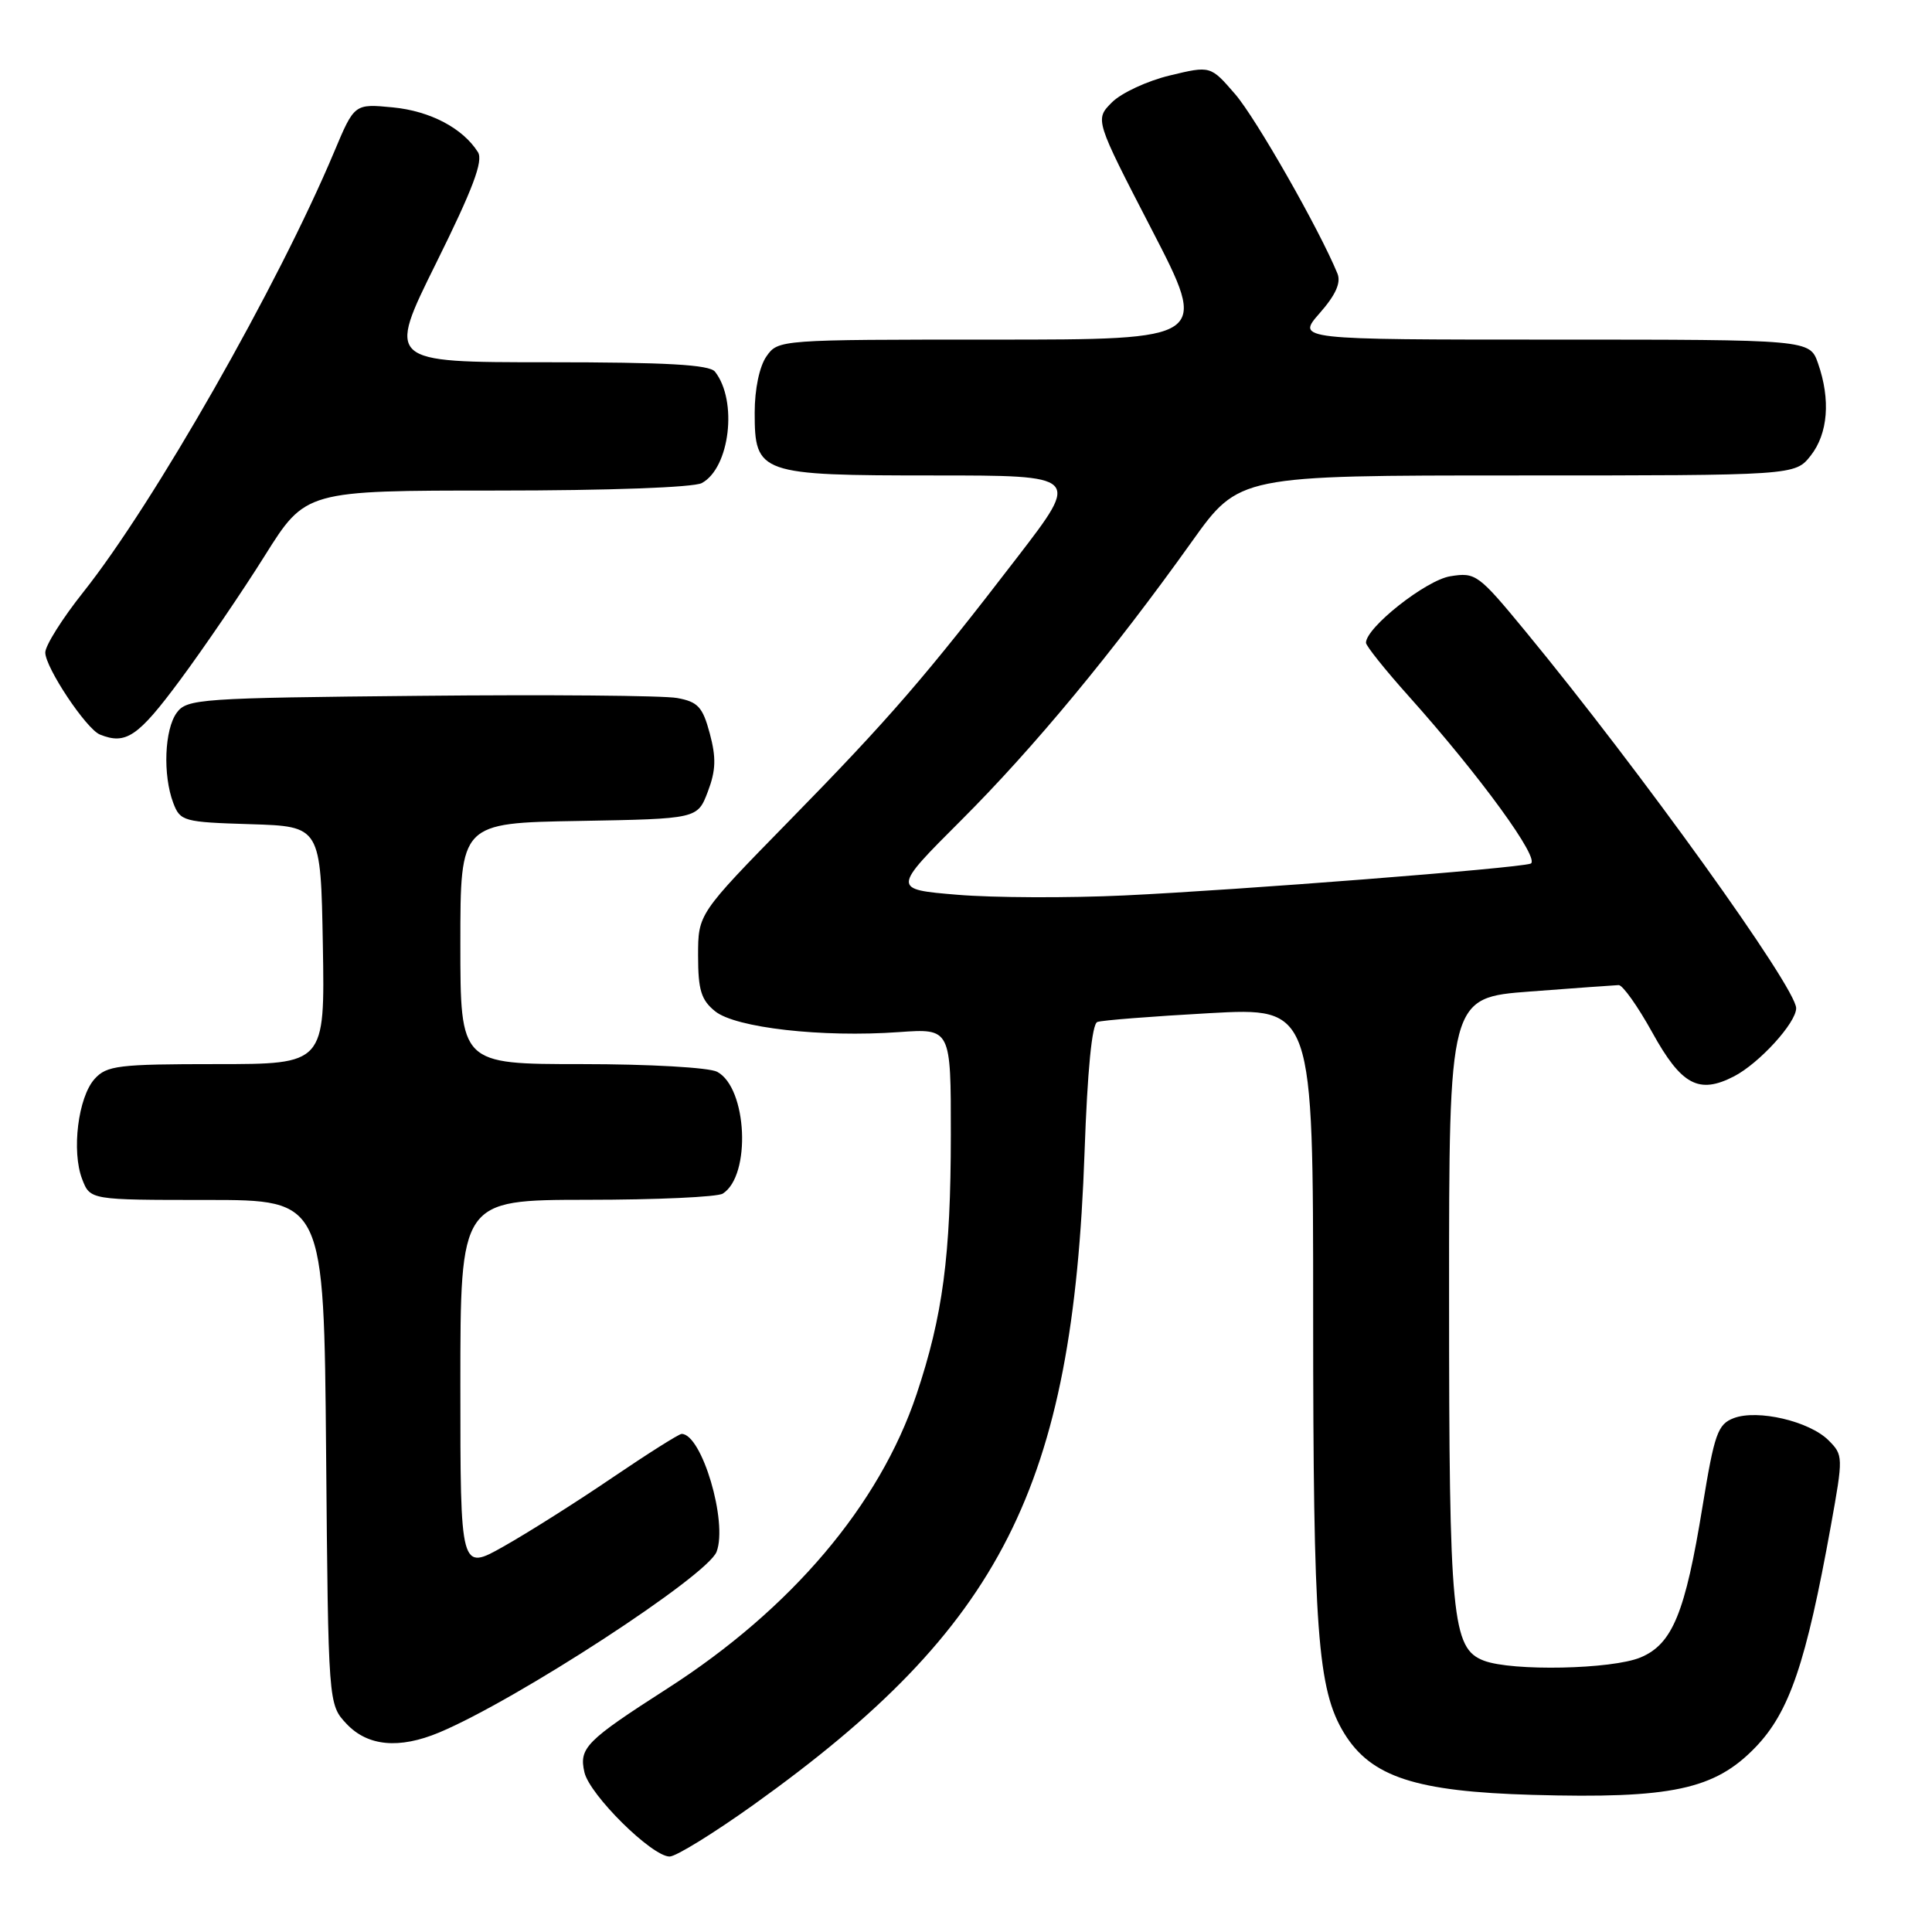 <?xml version="1.0" encoding="UTF-8" standalone="no"?>
<!DOCTYPE svg PUBLIC "-//W3C//DTD SVG 1.1//EN" "http://www.w3.org/Graphics/SVG/1.1/DTD/svg11.dtd" >
<svg xmlns="http://www.w3.org/2000/svg" xmlns:xlink="http://www.w3.org/1999/xlink" version="1.1" viewBox="0 0 256 256">
 <g >
 <path fill="currentColor"
d=" M 99.88 239.12 C 132.77 215.58 142.15 197.07 143.71 152.66 C 144.09 141.83 144.69 135.68 145.40 135.42 C 146.00 135.19 152.69 134.67 160.25 134.25 C 174.00 133.49 174.00 133.49 174.00 174.06 C 174.00 216.15 174.57 223.89 178.12 229.68 C 181.68 235.46 187.58 237.39 203.07 237.83 C 221.47 238.35 227.20 237.13 232.60 231.53 C 237.11 226.85 239.31 220.38 242.60 202.17 C 244.25 193.03 244.24 192.80 242.29 190.85 C 239.76 188.32 232.89 186.71 229.73 187.91 C 227.61 188.72 227.17 189.96 225.60 199.57 C 223.30 213.73 221.61 217.85 217.38 219.62 C 213.60 221.20 200.37 221.47 196.63 220.05 C 192.39 218.44 192.01 214.47 192.01 171.85 C 192.00 132.19 192.00 132.19 202.75 131.38 C 208.66 130.93 213.94 130.55 214.48 130.53 C 215.01 130.51 217.01 133.33 218.92 136.78 C 222.79 143.79 225.10 145.03 229.77 142.62 C 233.11 140.89 238.00 135.53 238.00 133.59 C 238.00 130.87 217.36 102.14 202.13 83.65 C 195.89 76.08 195.53 75.81 192.16 76.36 C 188.94 76.88 181.00 83.15 181.00 85.17 C 181.00 85.58 183.53 88.75 186.63 92.21 C 196.13 102.82 204.24 113.98 202.80 114.44 C 200.84 115.07 164.35 117.92 149.00 118.65 C 141.57 119.00 131.61 118.96 126.85 118.56 C 118.20 117.84 118.20 117.84 127.38 108.67 C 137.01 99.05 147.46 86.43 157.94 71.75 C 164.19 63.00 164.19 63.00 201.02 63.00 C 237.85 63.00 237.85 63.00 239.93 60.37 C 242.22 57.45 242.58 52.96 240.90 48.15 C 239.80 45.00 239.80 45.00 205.80 45.00 C 171.79 45.00 171.79 45.00 174.86 41.50 C 176.99 39.08 177.71 37.46 177.22 36.25 C 174.81 30.38 166.42 15.66 163.66 12.47 C 160.40 8.70 160.40 8.70 155.01 10.00 C 152.04 10.71 148.59 12.31 147.34 13.56 C 145.07 15.84 145.07 15.84 152.61 30.42 C 160.15 45.00 160.15 45.00 131.63 45.00 C 103.30 45.00 103.10 45.01 101.56 47.22 C 100.63 48.55 100.00 51.56 100.00 54.67 C 100.00 62.79 100.61 63.00 123.79 63.00 C 143.13 63.00 143.13 63.00 134.87 73.75 C 122.68 89.62 117.86 95.20 104.54 108.80 C 92.50 121.10 92.50 121.10 92.50 126.64 C 92.50 131.18 92.91 132.51 94.76 134.00 C 97.46 136.19 108.92 137.49 119.10 136.76 C 126.00 136.27 126.00 136.27 125.99 150.38 C 125.98 166.43 124.93 174.35 121.44 184.78 C 116.53 199.41 104.85 213.20 88.44 223.73 C 77.63 230.67 76.70 231.61 77.44 234.84 C 78.13 237.84 86.38 246.00 88.73 246.00 C 89.57 246.00 94.59 242.90 99.88 239.12 Z  M 58.18 229.57 C 68.44 225.28 93.74 208.80 94.95 205.62 C 96.46 201.67 92.99 190.00 90.32 190.00 C 89.97 190.00 85.82 192.62 81.09 195.83 C 76.37 199.04 69.91 203.12 66.75 204.90 C 61.00 208.15 61.00 208.15 61.00 183.57 C 61.00 159.00 61.00 159.00 77.75 158.98 C 86.96 158.98 95.07 158.61 95.77 158.16 C 99.55 155.77 99.02 144.15 95.03 142.02 C 93.97 141.45 86.04 141.00 77.07 141.00 C 61.00 141.00 61.00 141.00 61.00 125.03 C 61.00 109.05 61.00 109.05 76.71 108.78 C 92.42 108.50 92.42 108.50 93.79 104.90 C 94.86 102.09 94.91 100.40 94.05 97.19 C 93.11 93.68 92.48 92.99 89.72 92.49 C 87.95 92.16 72.63 92.03 55.67 92.20 C 26.49 92.48 24.76 92.60 23.42 94.44 C 21.79 96.67 21.56 102.70 22.96 106.40 C 23.88 108.82 24.31 108.94 33.21 109.21 C 42.50 109.50 42.50 109.50 42.78 125.25 C 43.05 141.00 43.05 141.00 28.68 141.00 C 15.68 141.00 14.14 141.19 12.54 142.96 C 10.35 145.38 9.46 152.55 10.89 156.25 C 11.95 159.00 11.95 159.00 27.44 159.00 C 42.92 159.00 42.92 159.00 43.21 192.42 C 43.50 225.84 43.50 225.84 45.92 228.42 C 48.72 231.39 52.88 231.78 58.18 229.57 Z  M 23.84 90.14 C 27.04 85.82 32.10 78.40 35.08 73.64 C 40.50 65.00 40.50 65.00 65.82 65.00 C 80.65 65.00 91.90 64.59 92.99 64.01 C 96.71 62.01 97.77 53.10 94.74 49.25 C 94.01 48.32 88.32 48.00 72.52 48.00 C 51.28 48.00 51.28 48.00 57.79 34.86 C 62.67 25.02 64.06 21.32 63.33 20.16 C 61.32 16.98 57.00 14.71 52.06 14.23 C 46.96 13.74 46.96 13.74 44.28 20.12 C 36.87 37.78 20.39 66.70 11.02 78.48 C 8.26 81.95 6.00 85.54 6.00 86.46 C 6.00 88.45 11.43 96.60 13.24 97.33 C 16.68 98.72 18.29 97.63 23.84 90.14 Z "/>
</g>
</svg>